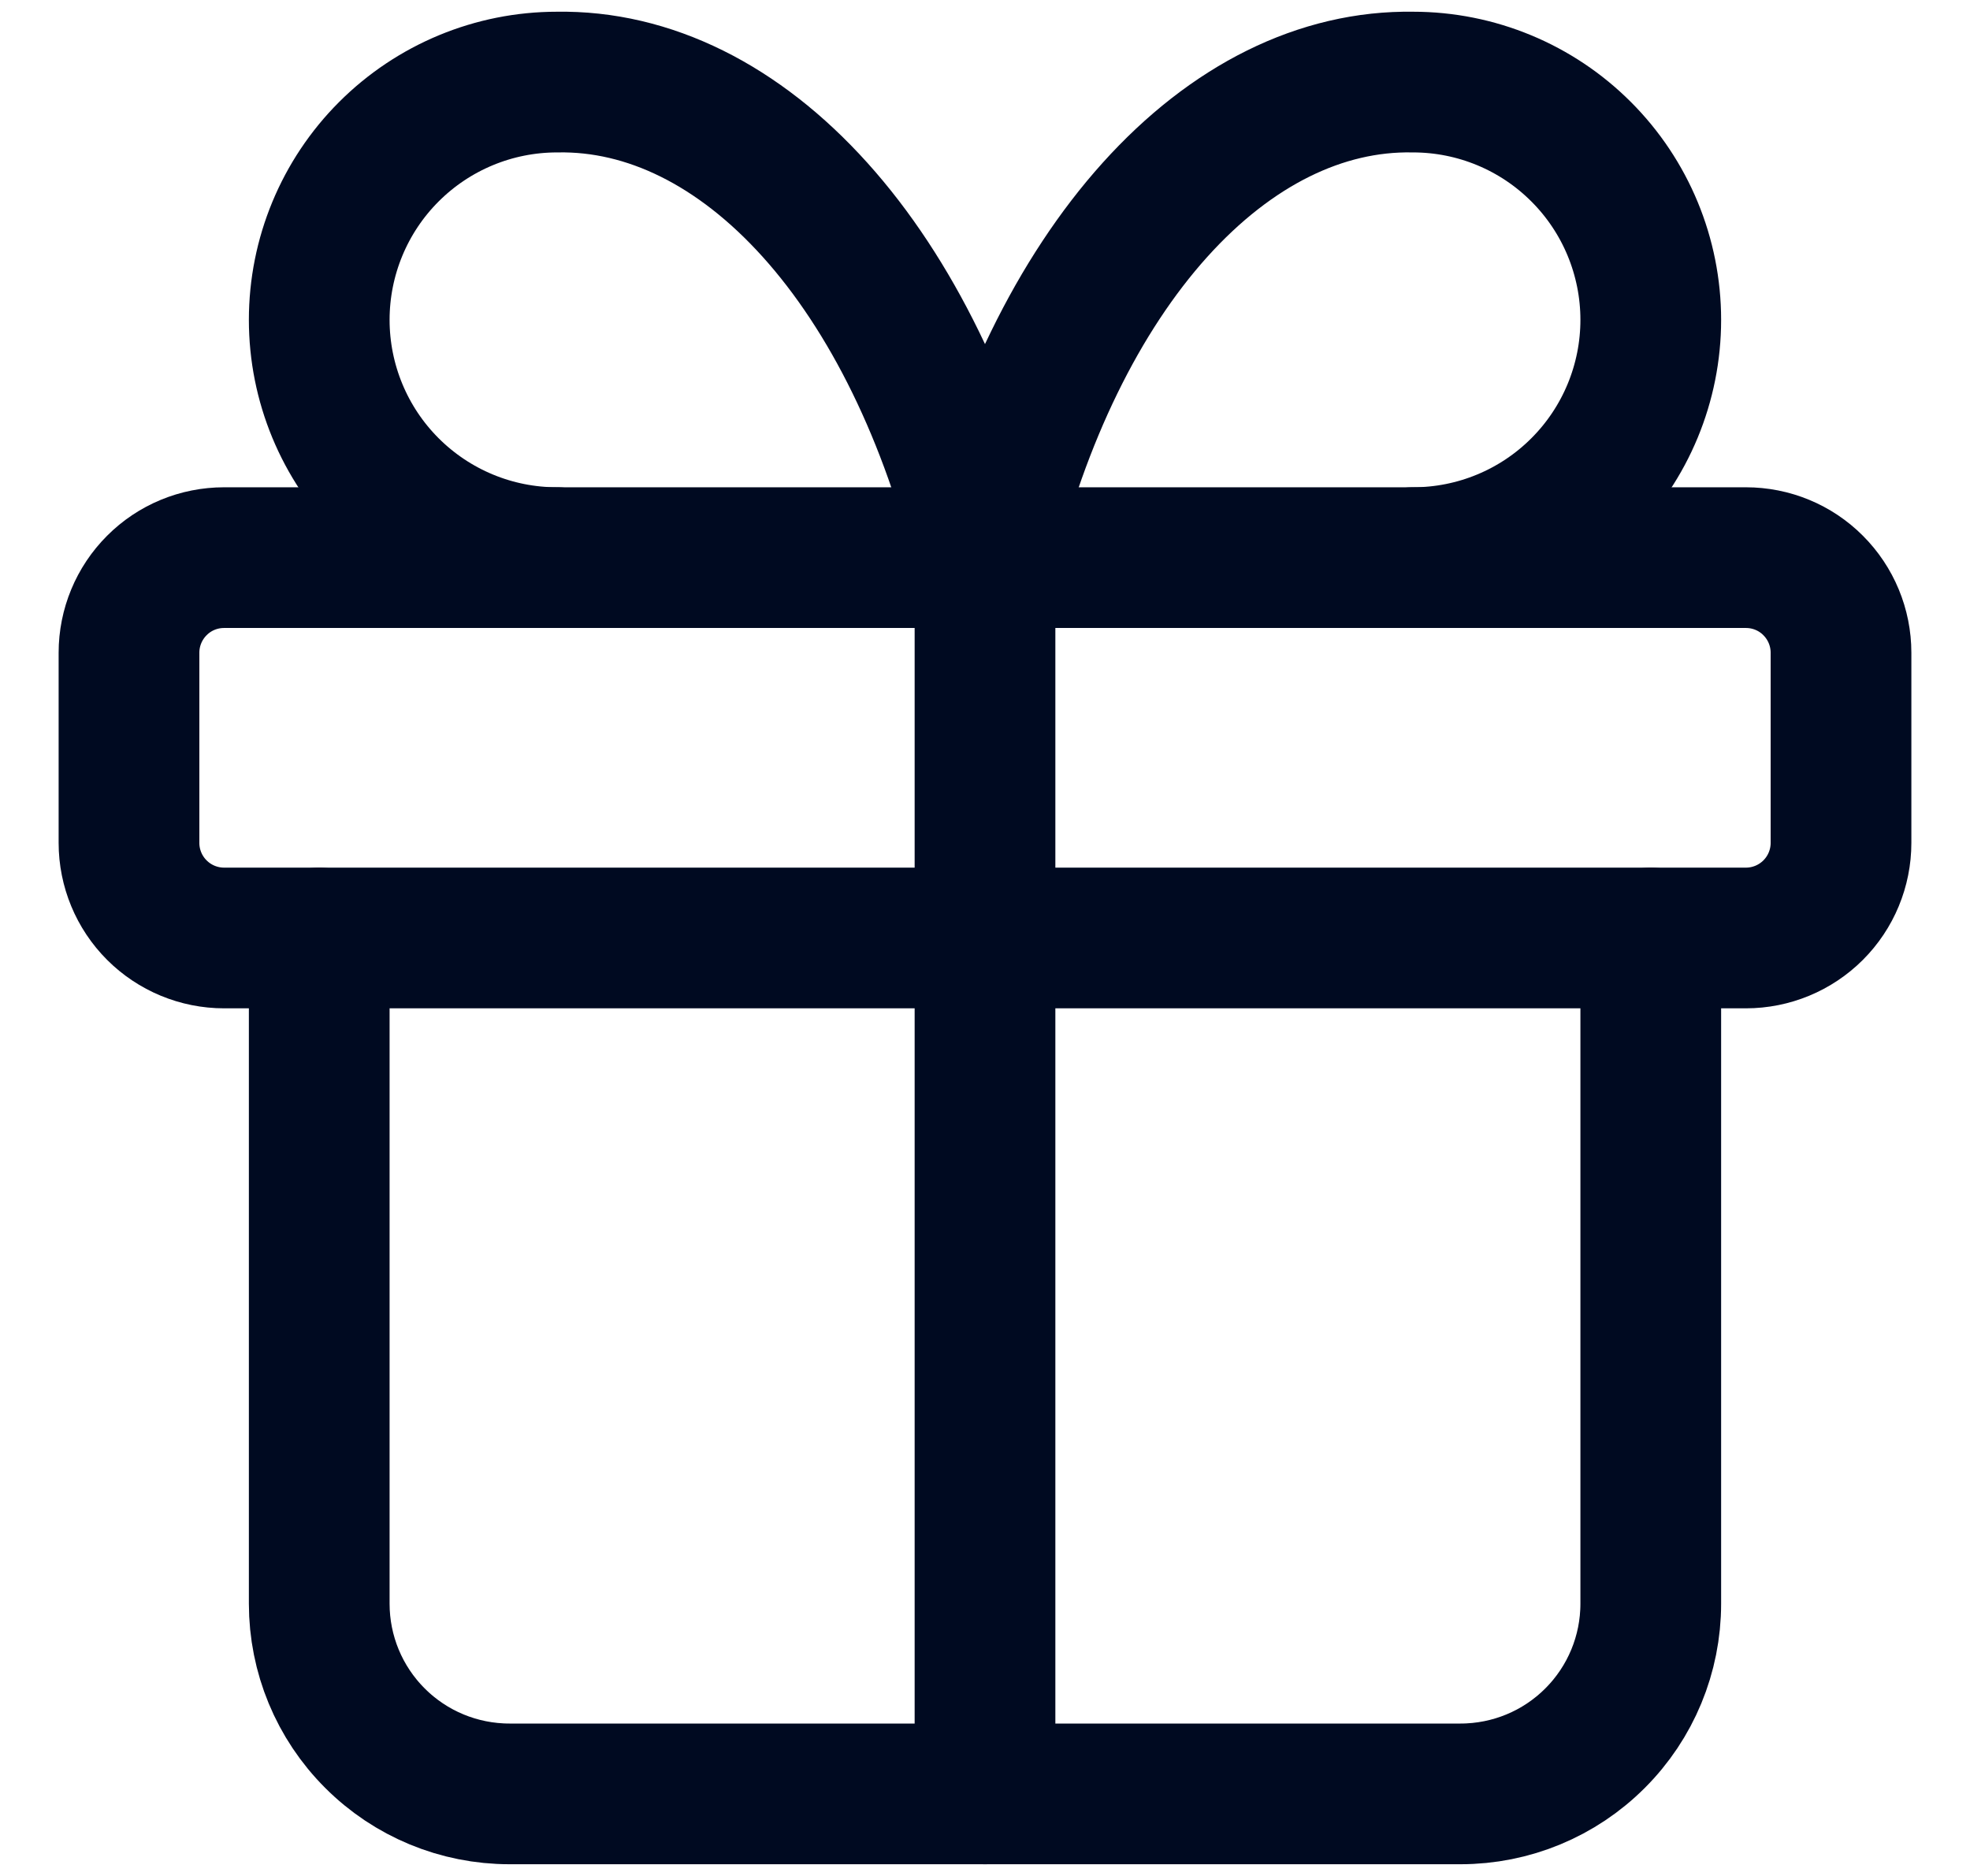 <svg width="21" height="20" viewBox="0 0 21 20" fill="none" xmlns="http://www.w3.org/2000/svg">
<path d="M1.375 6.959C1.375 6.69 1.482 6.432 1.672 6.242C1.862 6.051 2.12 5.945 2.389 5.945H18.611C18.88 5.945 19.138 6.051 19.328 6.242C19.518 6.432 19.625 6.69 19.625 6.959V8.986C19.625 9.255 19.518 9.513 19.328 9.703C19.138 9.893 18.88 10 18.611 10H2.389C2.12 10 1.862 9.893 1.672 9.703C1.482 9.513 1.375 9.255 1.375 8.986V6.959Z" stroke="#000A21" stroke-width="1.5" stroke-linecap="round" stroke-linejoin="round"/>
<path d="M10.5 5.945V19.125" stroke="#000A21" stroke-width="1.5" stroke-linecap="round" stroke-linejoin="round"/>
<path d="M17.597 10V17.097C17.597 17.635 17.384 18.151 17.003 18.531C16.623 18.912 16.107 19.125 15.569 19.125H5.431C4.893 19.125 4.377 18.912 3.997 18.531C3.616 18.151 3.403 17.635 3.403 17.097V10" stroke="#000A21" stroke-width="1.5" stroke-linecap="round" stroke-linejoin="round"/>
<path d="M5.938 5.945C5.265 5.945 4.621 5.678 4.145 5.202C3.67 4.727 3.403 4.082 3.403 3.41C3.403 2.738 3.67 2.093 4.145 1.618C4.621 1.142 5.265 0.875 5.938 0.875C6.916 0.858 7.874 1.333 8.688 2.237C9.502 3.141 10.133 4.433 10.5 5.945C10.867 4.433 11.498 3.141 12.312 2.237C13.126 1.333 14.085 0.858 15.063 0.875C15.735 0.875 16.38 1.142 16.855 1.618C17.33 2.093 17.597 2.738 17.597 3.41C17.597 4.082 17.33 4.727 16.855 5.202C16.38 5.678 15.735 5.945 15.063 5.945" stroke="#000A21" stroke-width="1.5" stroke-linecap="round" stroke-linejoin="round"/>
</svg>
